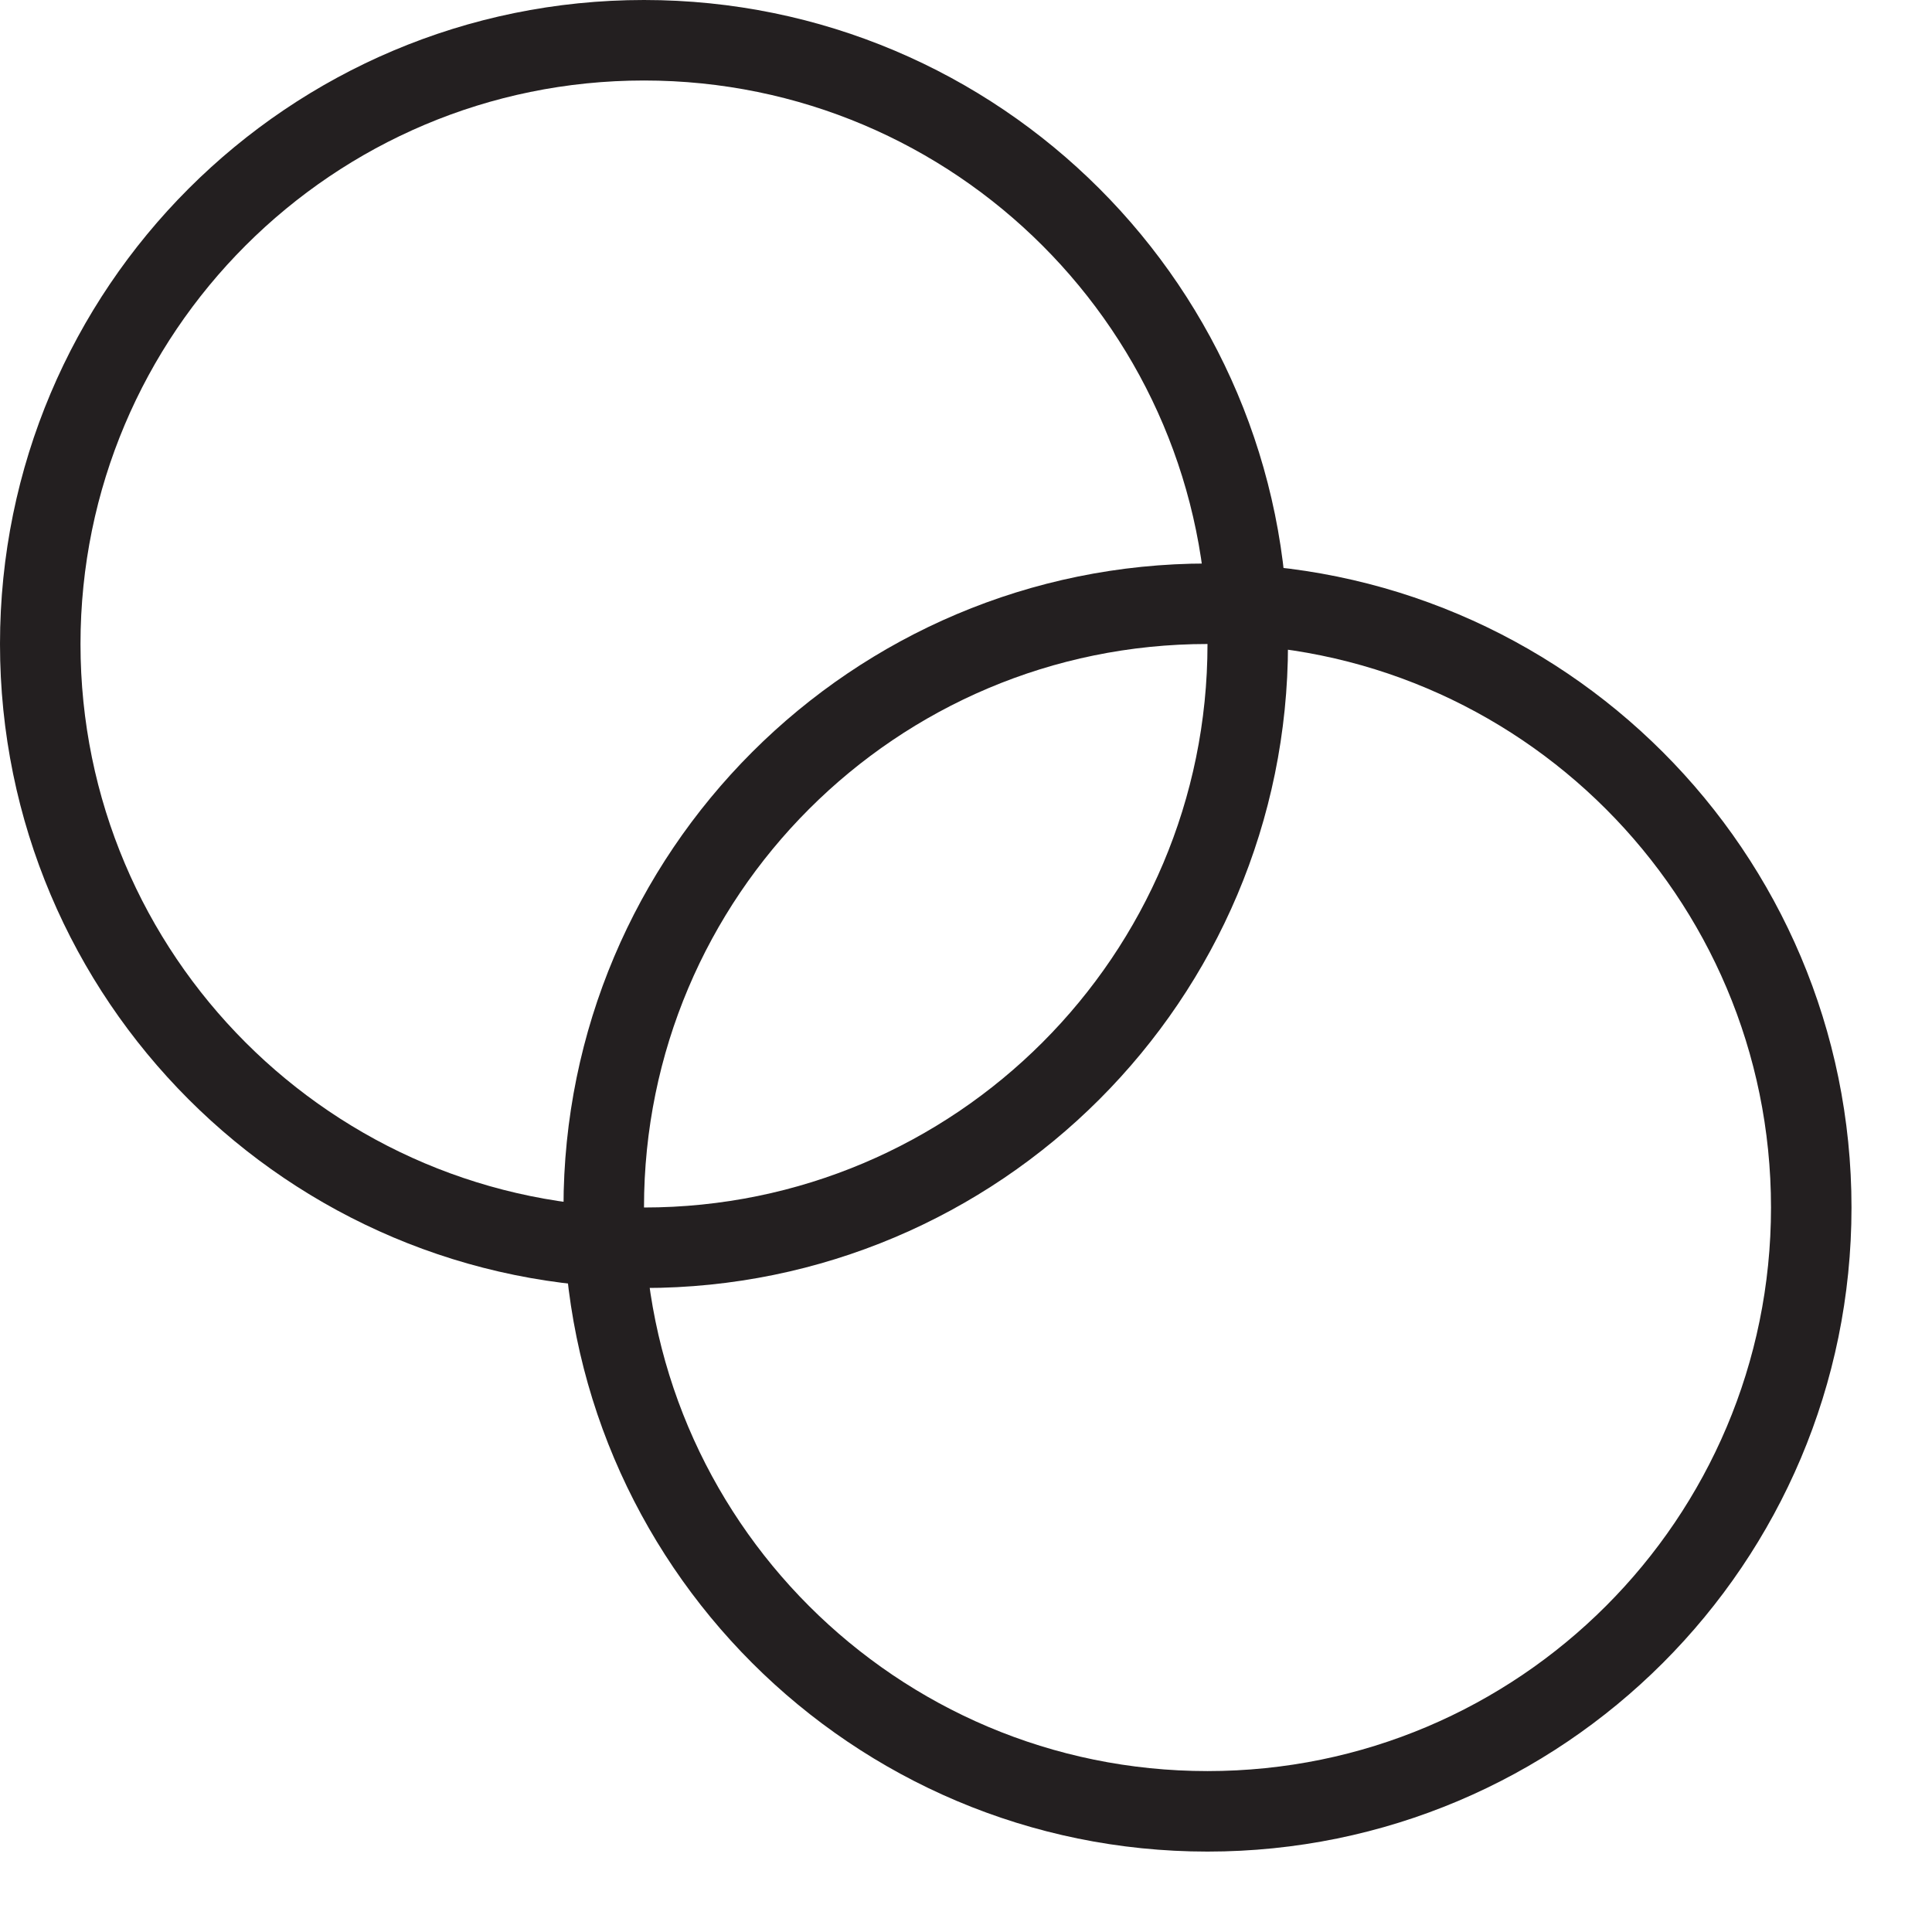 <?xml version="1.0" encoding="UTF-8"?>
<svg width="24px" height="24px" viewBox="0 0 24 24" version="1.1" xmlns="http://www.w3.org/2000/svg" xmlns:xlink="http://www.w3.org/1999/xlink">
    <!-- Generator: Sketch 46.2 (44496) - http://www.bohemiancoding.com/sketch -->
    <title>integrations</title>
    <desc>Created with Sketch.</desc>
    <defs></defs>
    <g id="Page-1" stroke="none" stroke-width="1" fill="none" fill-rule="evenodd">
        <g id="integrations" stroke="#231F20">
            <path d="M15.5,8 C15.5,12.142 12.142,15.5 8,15.5 C3.858,15.5 0.5,12.142 0.5,8 C0.5,3.858 3.858,0.5 8,0.5 C12.142,0.5 15.5,3.858 15.5,8 Z" id="Stroke-115"></path>
            <path d="M22.5,15 C22.5,19.143 19.142,22.501 15,22.501 C10.858,22.501 7.5,19.143 7.5,15 C7.5,10.858 10.858,7.5 15,7.5 C19.142,7.5 22.5,10.858 22.5,15 Z" id="Stroke-116"></path>
        </g>
    </g>
</svg>